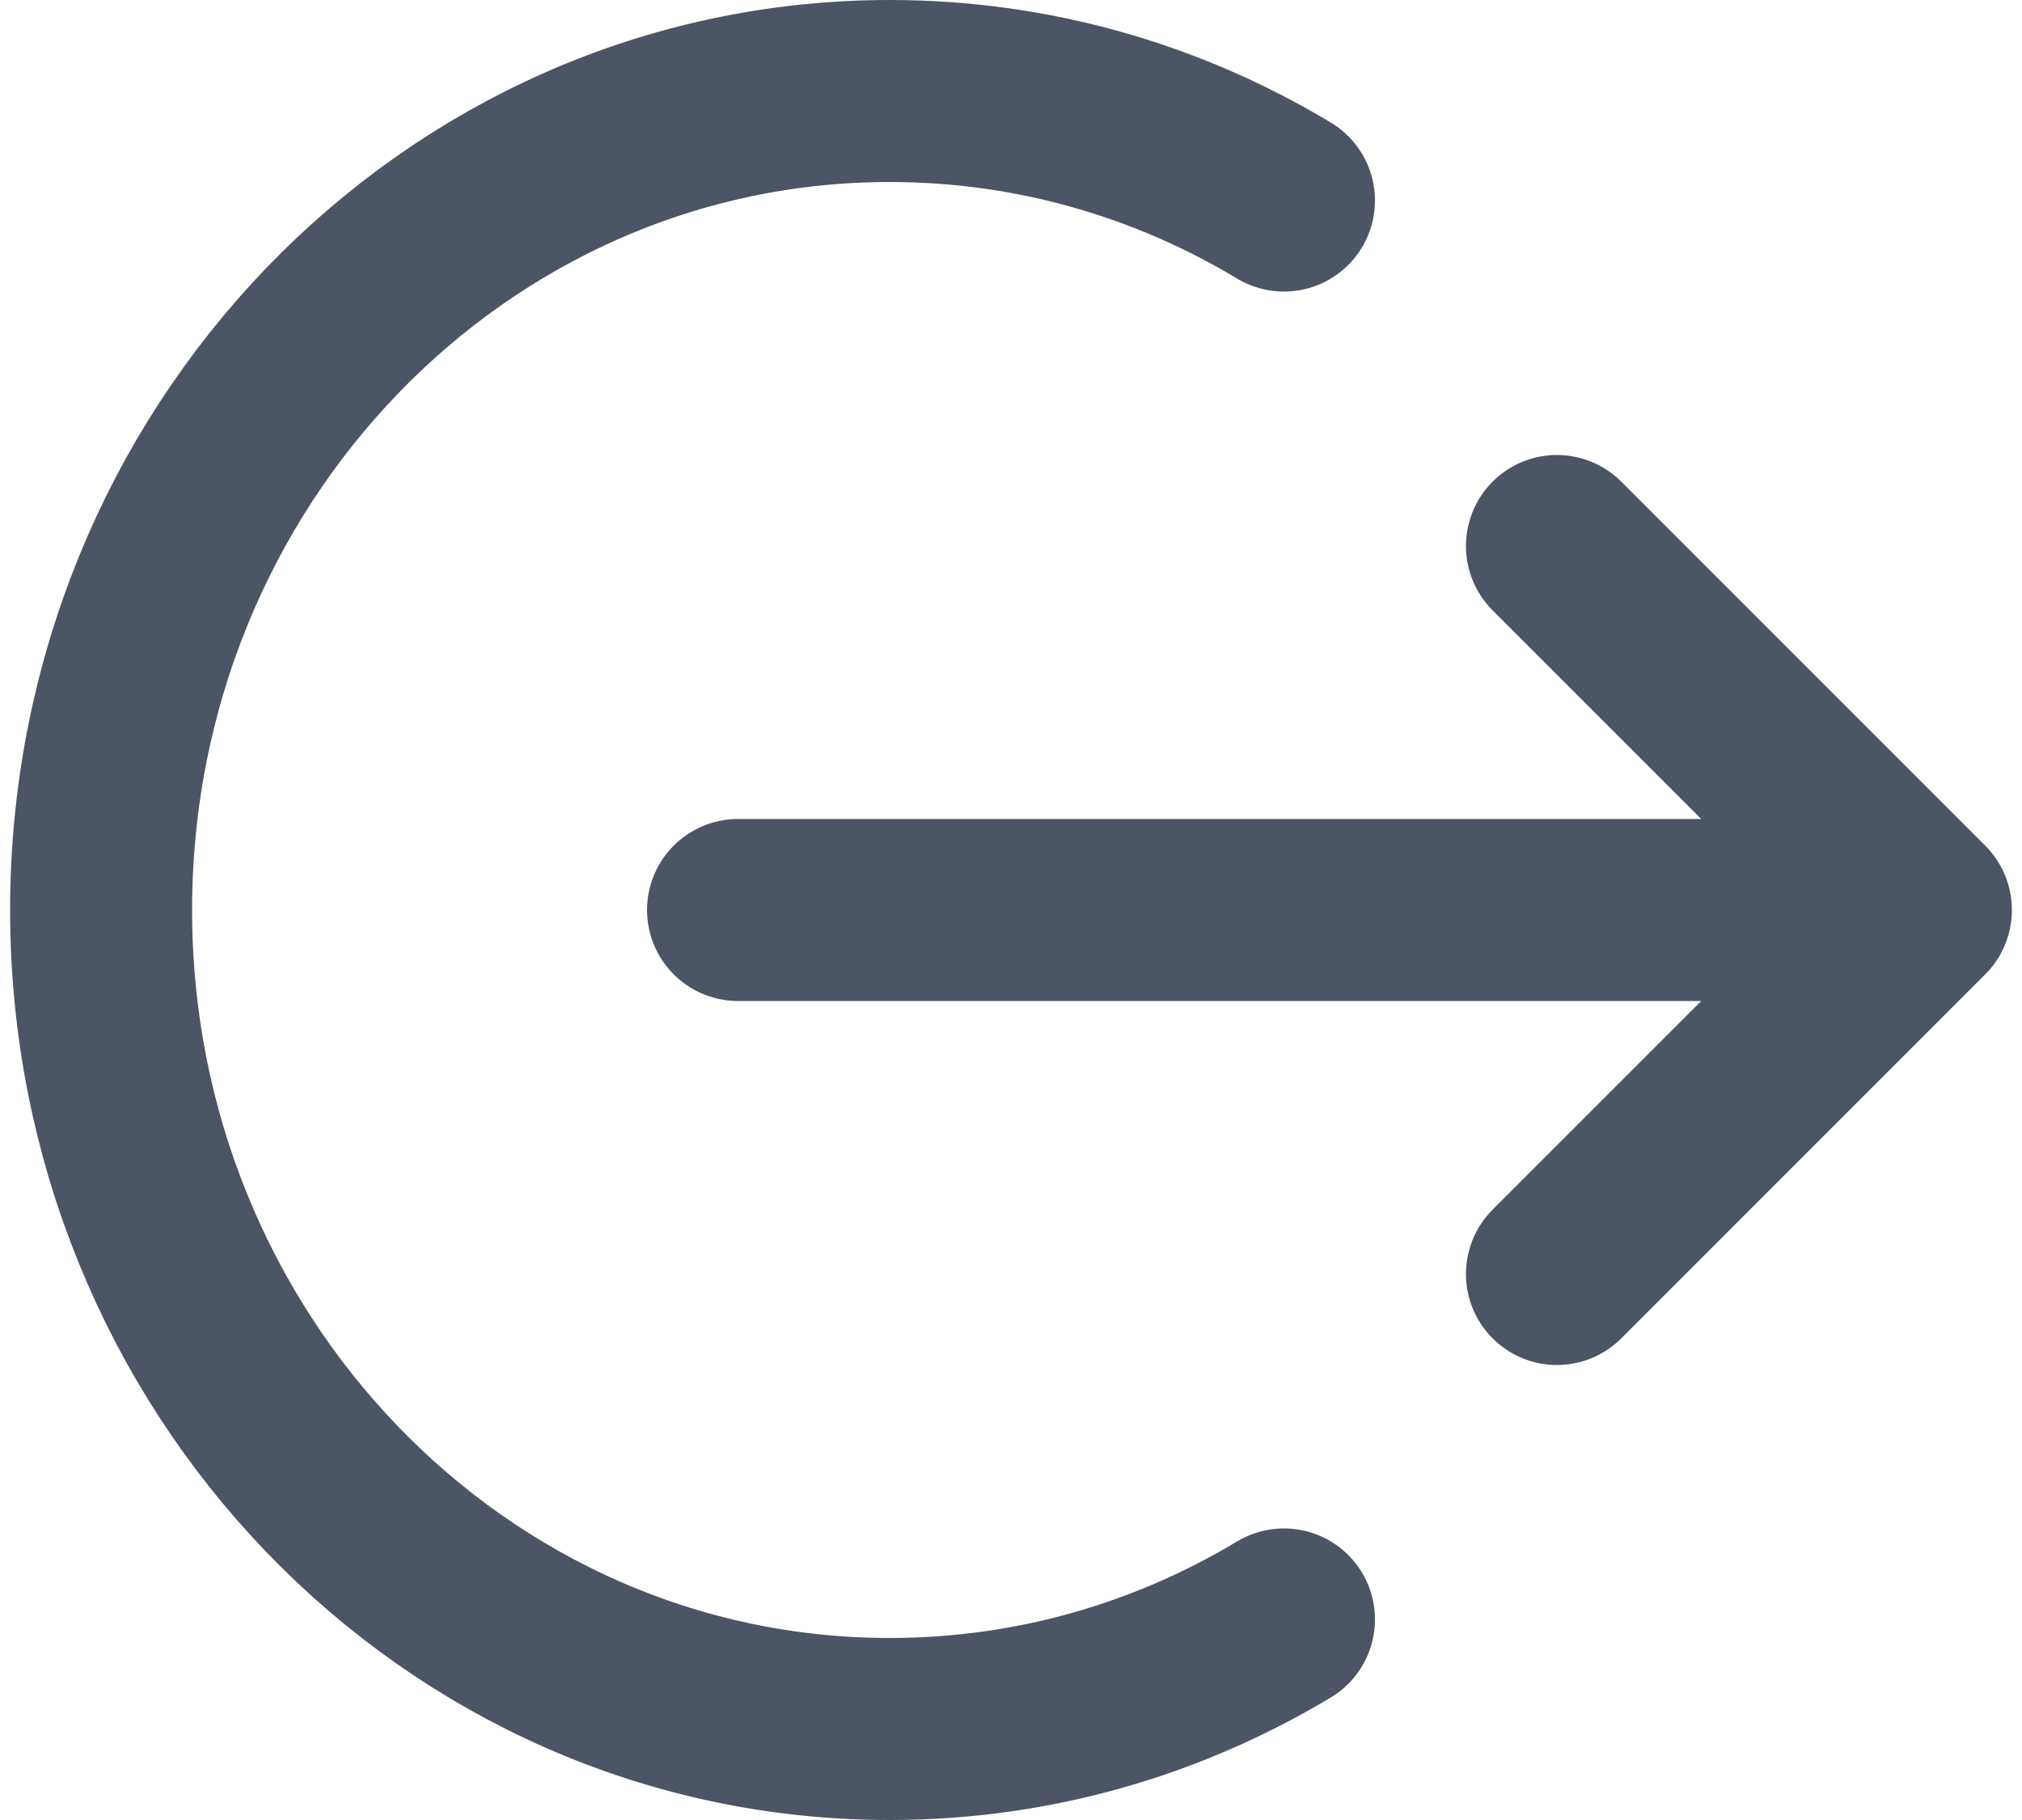    <svg
                width="20"
                height="18"
                viewBox="0 0 22 20"
                fill="none"
                xmlns="http://www.w3.org/2000/svg"
              >
                <path
                  d="M17 6L21 10M21 10L17 14M21 10H8M14 2.204C12.725 1.438 11.245 1 9.667 1C4.88 1 1 5.029 1 10C1 14.971 4.88 19 9.667 19C11.245 19 12.725 18.562 14 17.796"
                  stroke="#4B5563"
                  stroke-width="2"
                  stroke-linecap="round"
                  stroke-linejoin="round"
                />
              </svg>